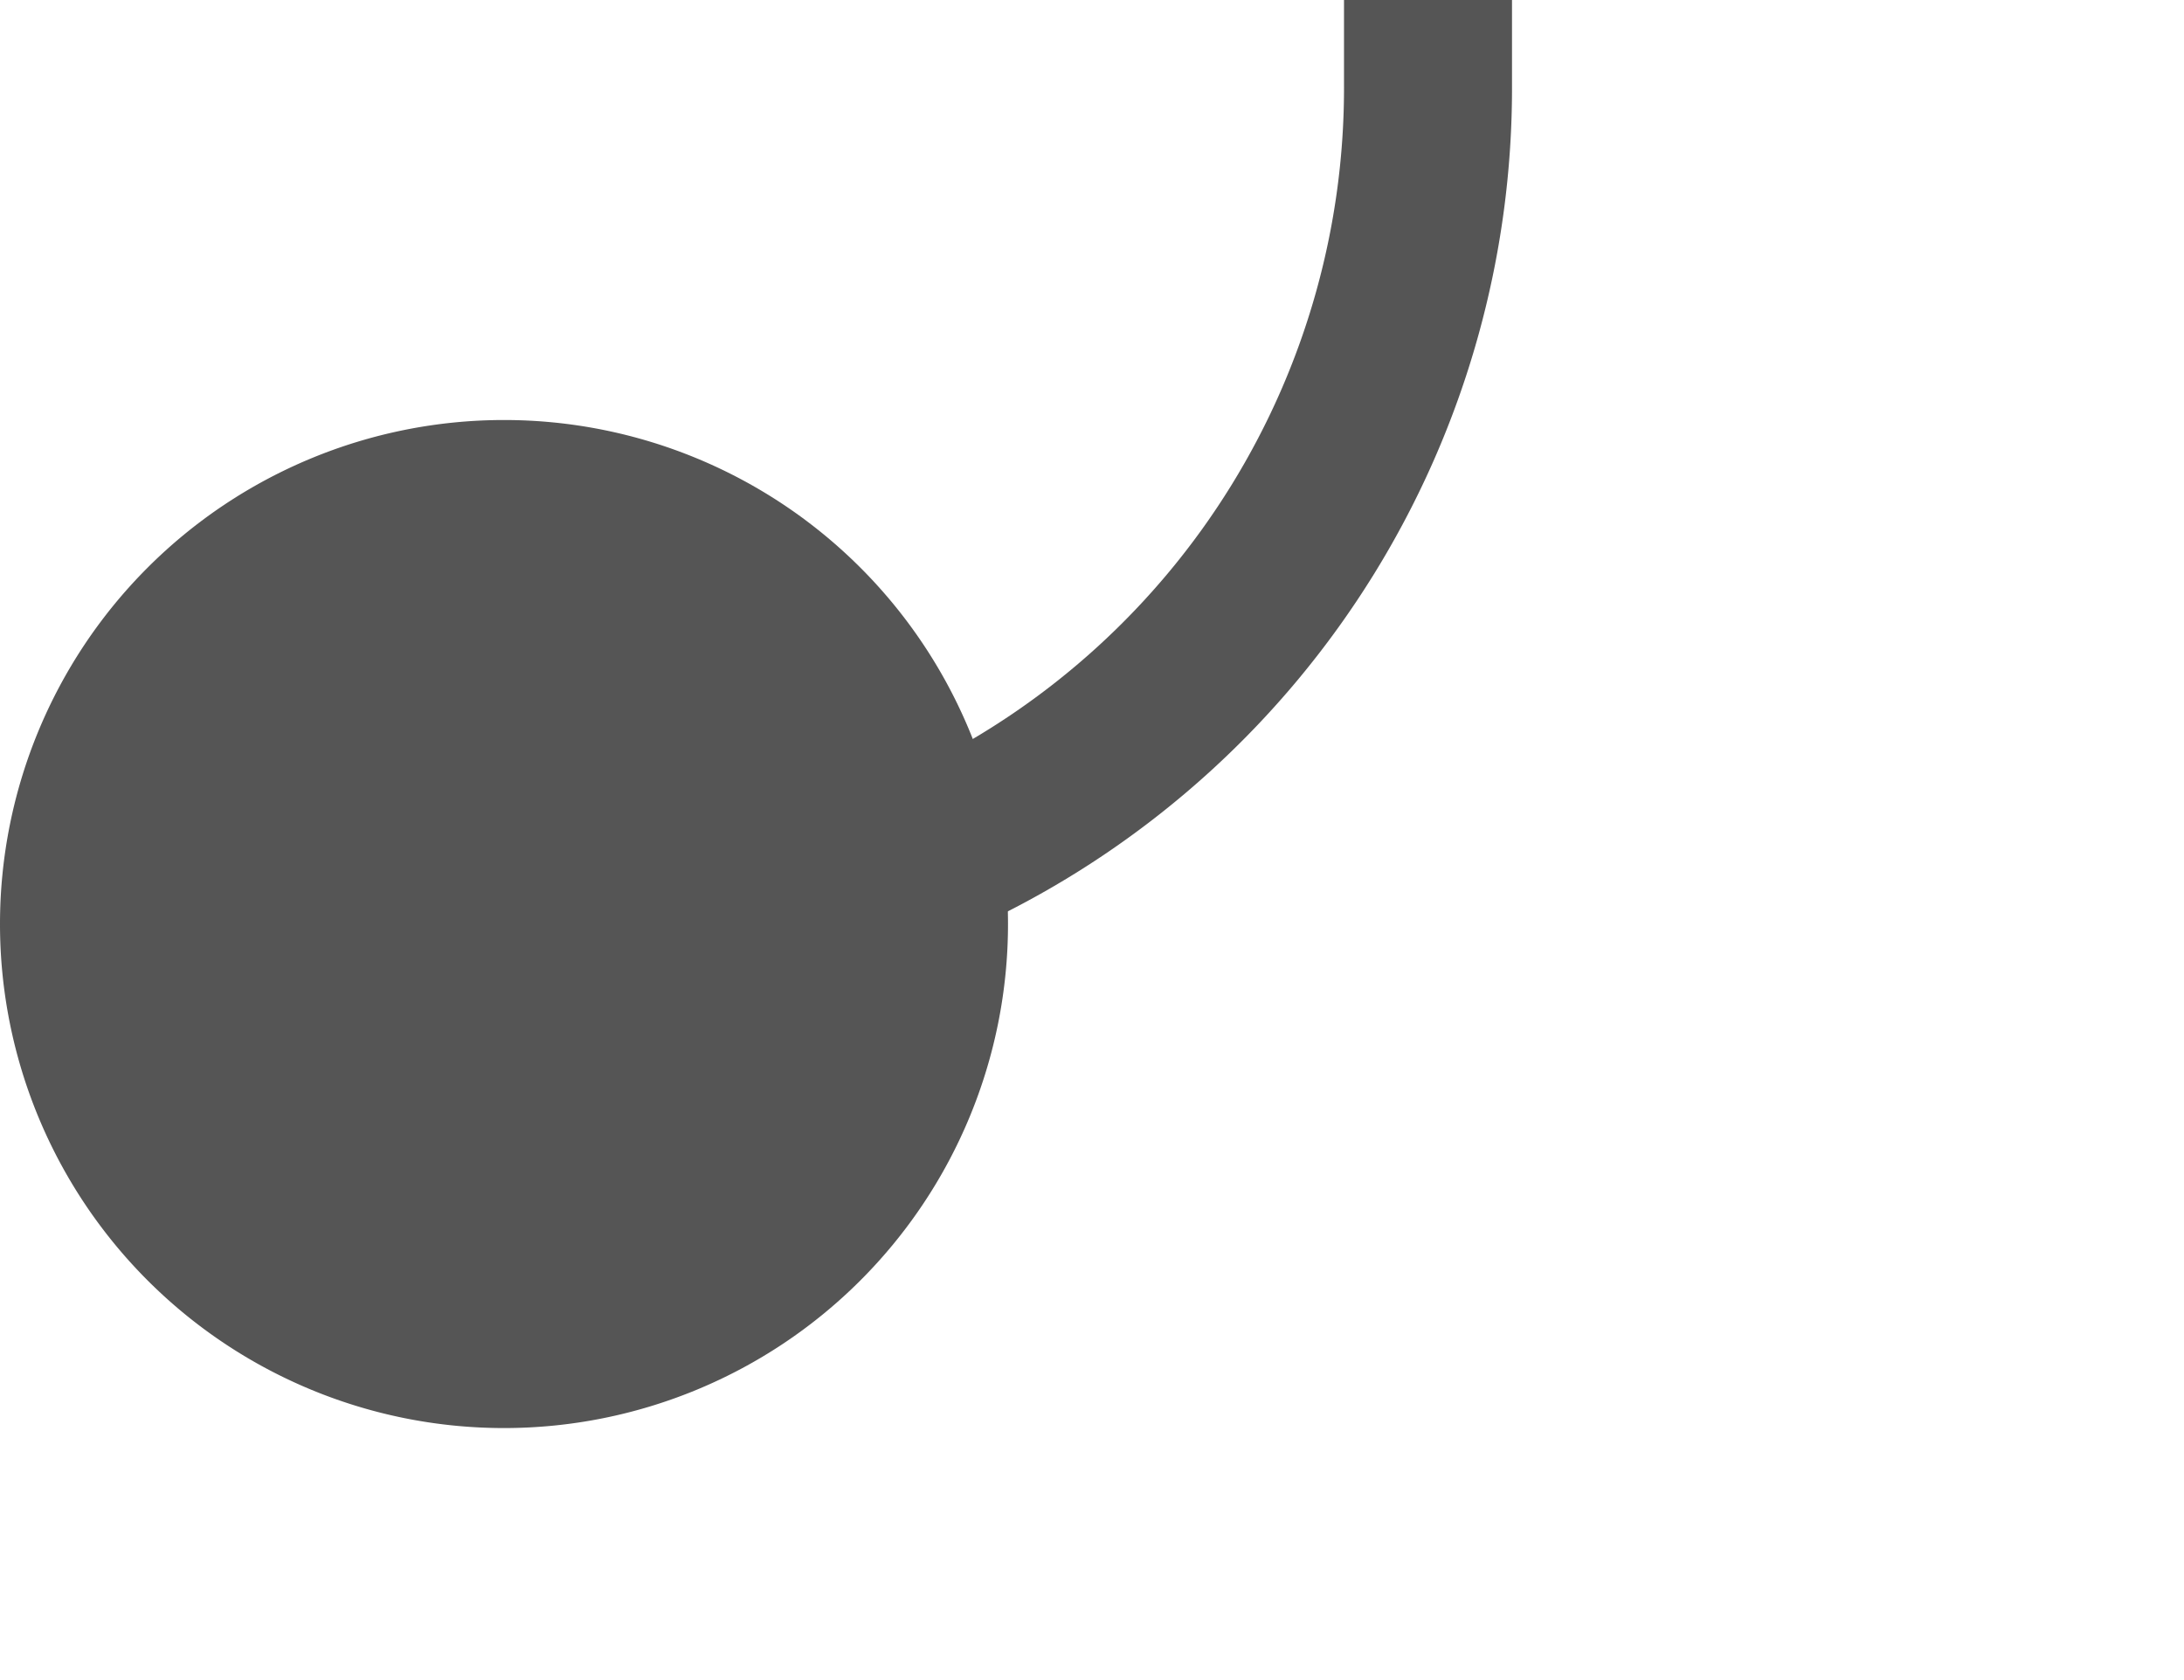 ﻿<?xml version="1.0" encoding="utf-8"?>
<svg version="1.1" xmlns:xlink="http://www.w3.org/1999/xlink" width="13px" height="10px" preserveAspectRatio="xMinYMid meet" viewBox="1936 700  13 8" xmlns="http://www.w3.org/2000/svg">
  <path d="M 1937 704.5  L 1939 704.5  A 5 5 0 0 0 1944.5 699.5 L 1944.5 676.5  A 4.5 4.5 0 0 1 1949 672.5 L 1953 672.5  " stroke-width="1" stroke="#555555" fill="none" />
  <path d="M 1939 701.5  A 3 3 0 0 0 1936 704.5 A 3 3 0 0 0 1939 707.5 A 3 3 0 0 0 1942 704.5 A 3 3 0 0 0 1939 701.5 Z " fill-rule="nonzero" fill="#555555" stroke="none" />
</svg>